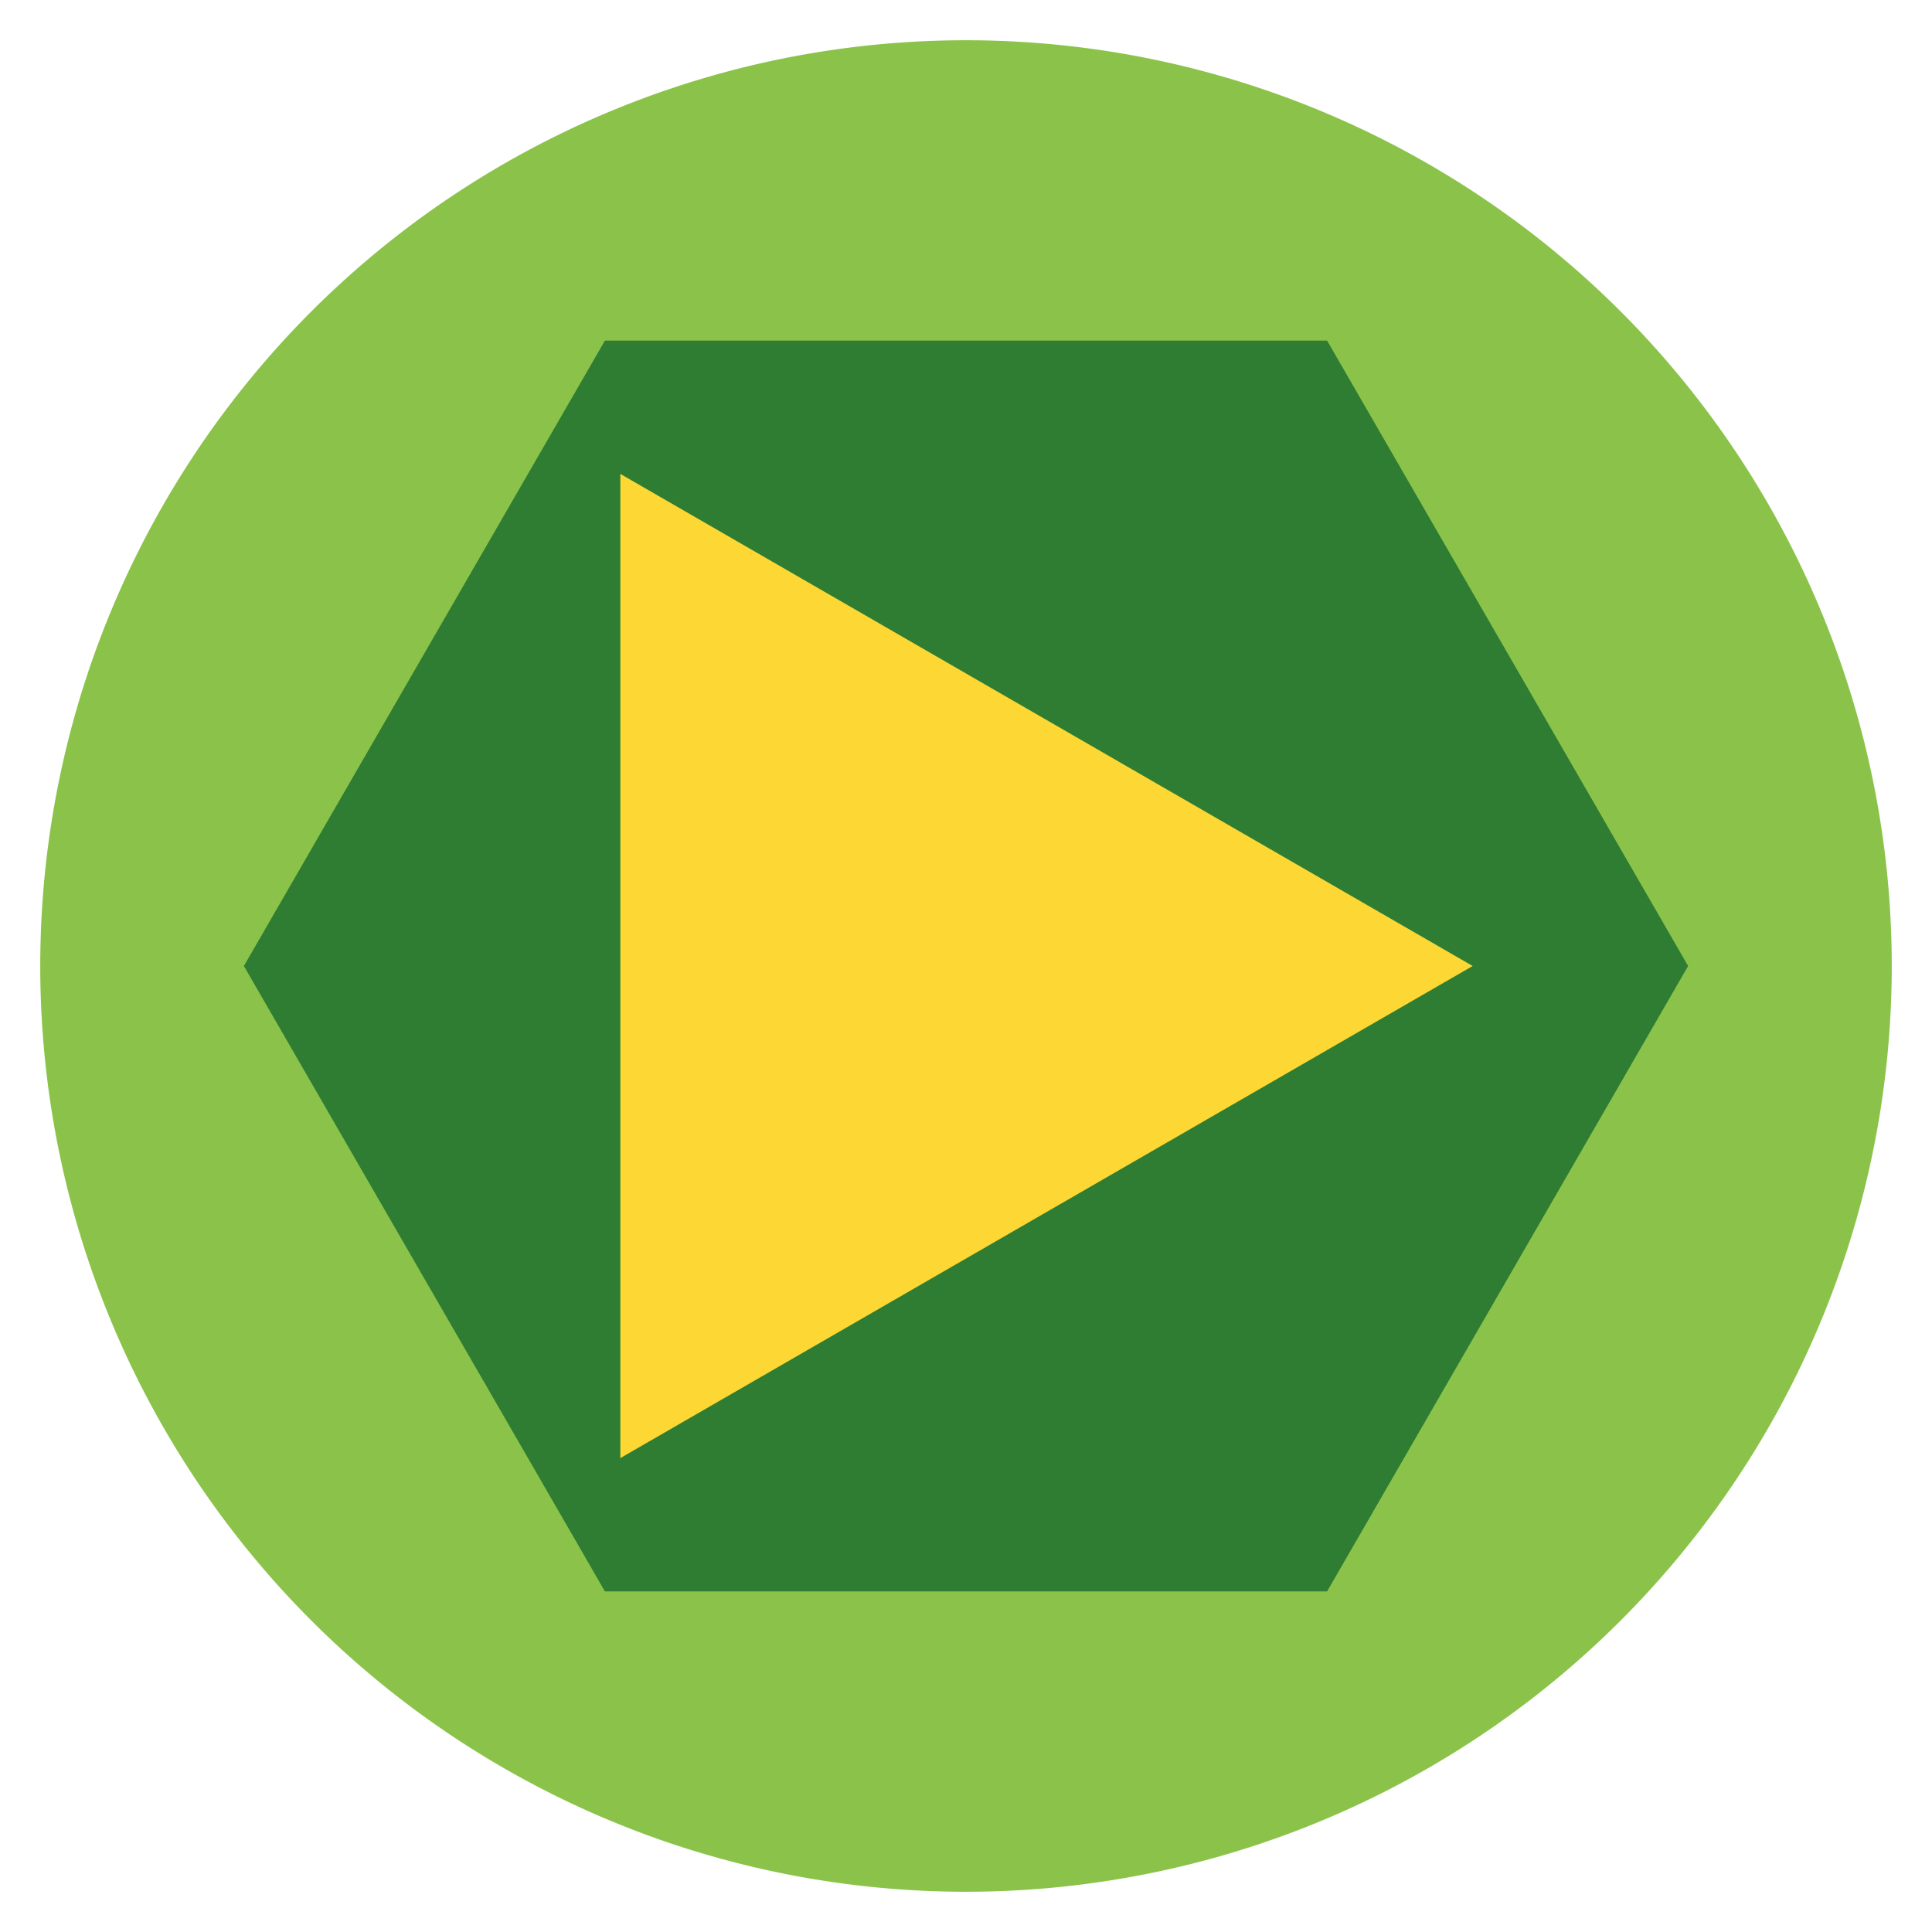 <?xml version="1.0" encoding="UTF-8" standalone="no"?>
<svg
   xmlns:dc="http://purl.org/dc/elements/1.1/"
   xmlns:cc="http://creativecommons.org/ns#"
   xmlns:rdf="http://www.w3.org/1999/02/22-rdf-syntax-ns#"
   xmlns:svg="http://www.w3.org/2000/svg"
   xmlns="http://www.w3.org/2000/svg"
   width="48"
   height="48"
   viewBox="0 0 48 48"
   id="svg2"
   version="1.1">
  <defs
     id="defs4" />
  <path
     id="path3340"
     d="M 47,24 A 23,23 0 0 0 24,1 23,23 0 0 0 1,24 23,23 0 0 0 24,47 23,23 0 0 0 47,24 Z"
     style="opacity:1;fill:#8bc34a;fill-opacity:1;stroke:none;stroke-width:0.886;stroke-miterlimit:4;stroke-dasharray:7.087, 7.087;stroke-dashoffset:0" />
  <path
     d="M 32.971,8.462 15.029,8.462 6.059,24 15.029,39.538 32.971,39.538 41.941,24 Z"
     id="path3350"
     style="opacity:1;fill:#2e7d32;fill-opacity:1;stroke:none;stroke-width:0.886;stroke-miterlimit:4;stroke-dasharray:7.087, 7.087;stroke-dashoffset:0" />
  <path
     transform="scale(1,-1)"
     d="m 15.412,-11.774 0,-24.452 L 36.588,-24 Z"
     id="path4181"
     style="opacity:1;fill:#fdd835;fill-opacity:1;stroke:none;stroke-width:1;stroke-miterlimit:4;stroke-dasharray:none;stroke-dashoffset:0;stroke-opacity:1" />
</svg>
